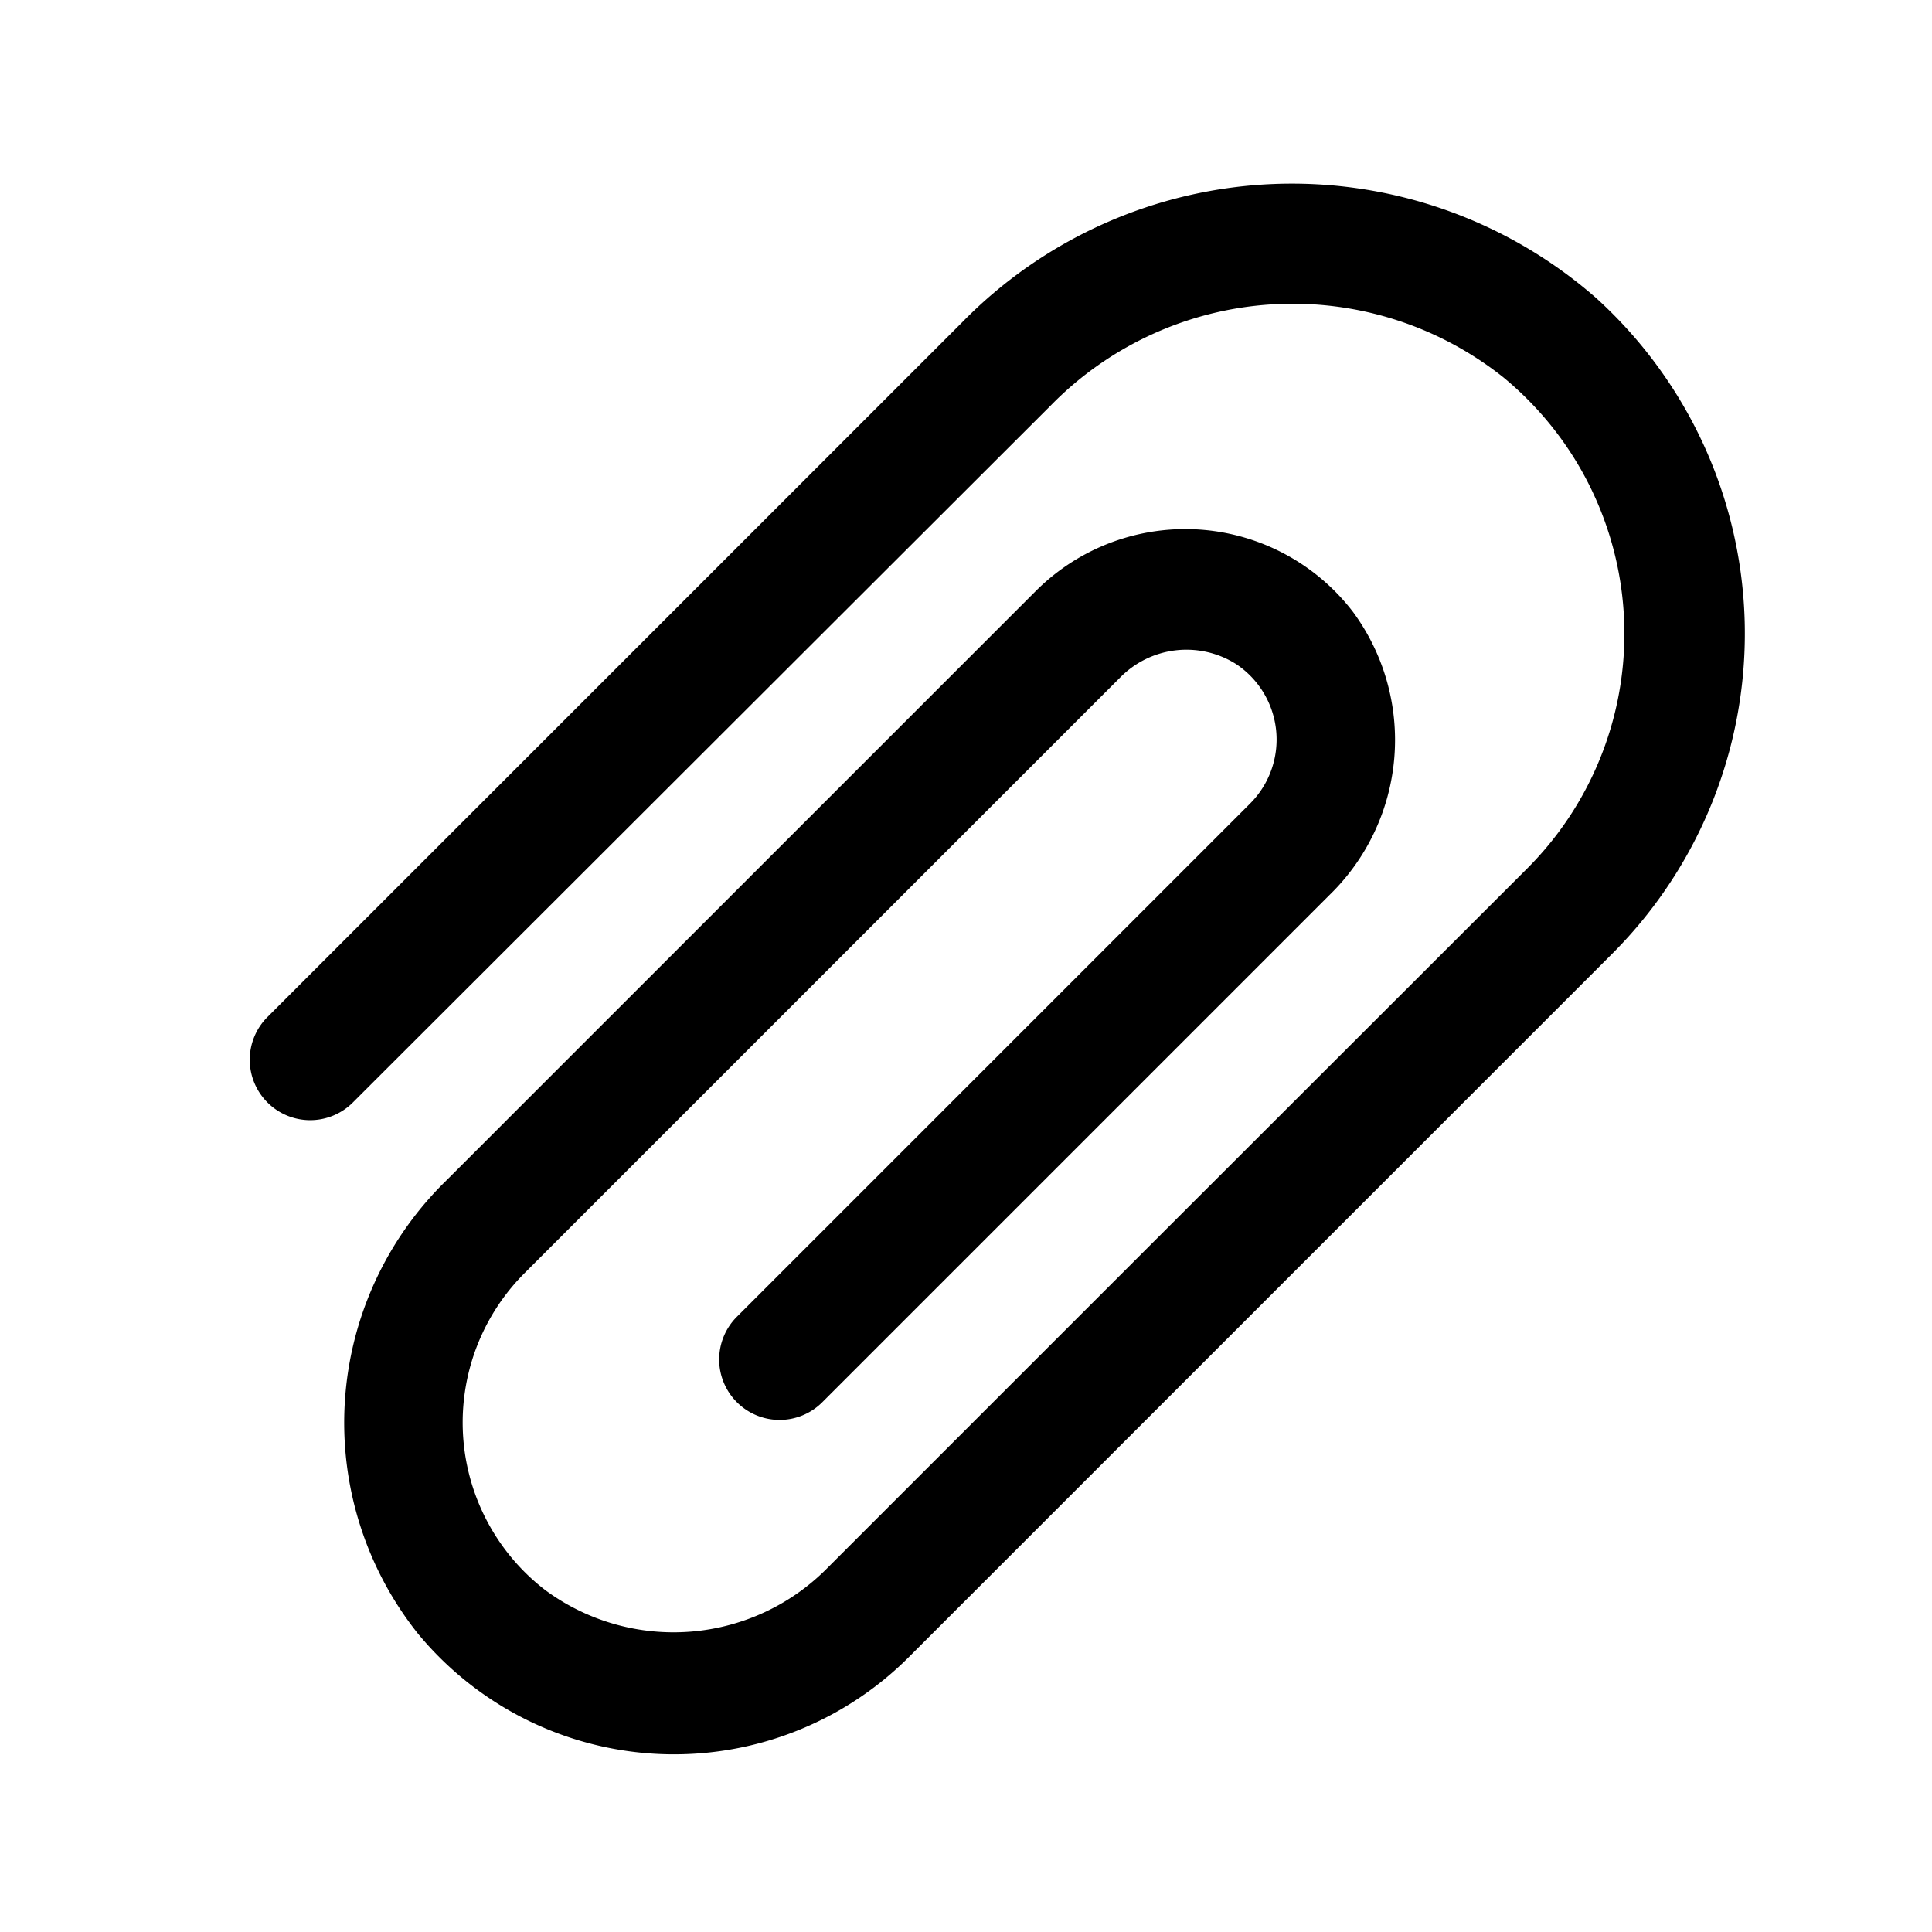 <svg id="Layer_1" data-name="Layer 1" xmlns="http://www.w3.org/2000/svg" viewBox="0 0 64 64"><title>paperclip1</title><path d="M52.86,9.86a15.29,15.29,0,0,0-21,.83l-23,23a2,2,0,0,0,0,2.83h0a2,2,0,0,0,2.83,0L34.8,13.44a11.21,11.21,0,0,1,15-.94,11,11,0,0,1,.79,16.27L37.95,41.4l-2.83,2.83L33,46.35,27.45,51.9a7.16,7.16,0,0,1-9.38.78,7,7,0,0,1-.69-10.51l4.95-4.95,2.9-2.9,4.17-4.17,7.69-7.69A3.08,3.08,0,0,1,40.95,22a3,3,0,0,1,.46,4.62l-17,17a2,2,0,0,0,0,2.83h0a2,2,0,0,0,2.83,0l16.8-16.8a7.16,7.16,0,0,0,.78-9.38,7,7,0,0,0-10.51-.69L14.78,39.11a11.21,11.21,0,0,0-.94,15,11,11,0,0,0,16.27.78l9-9L53.41,31.59A15,15,0,0,0,52.86,9.86Z"/></svg>